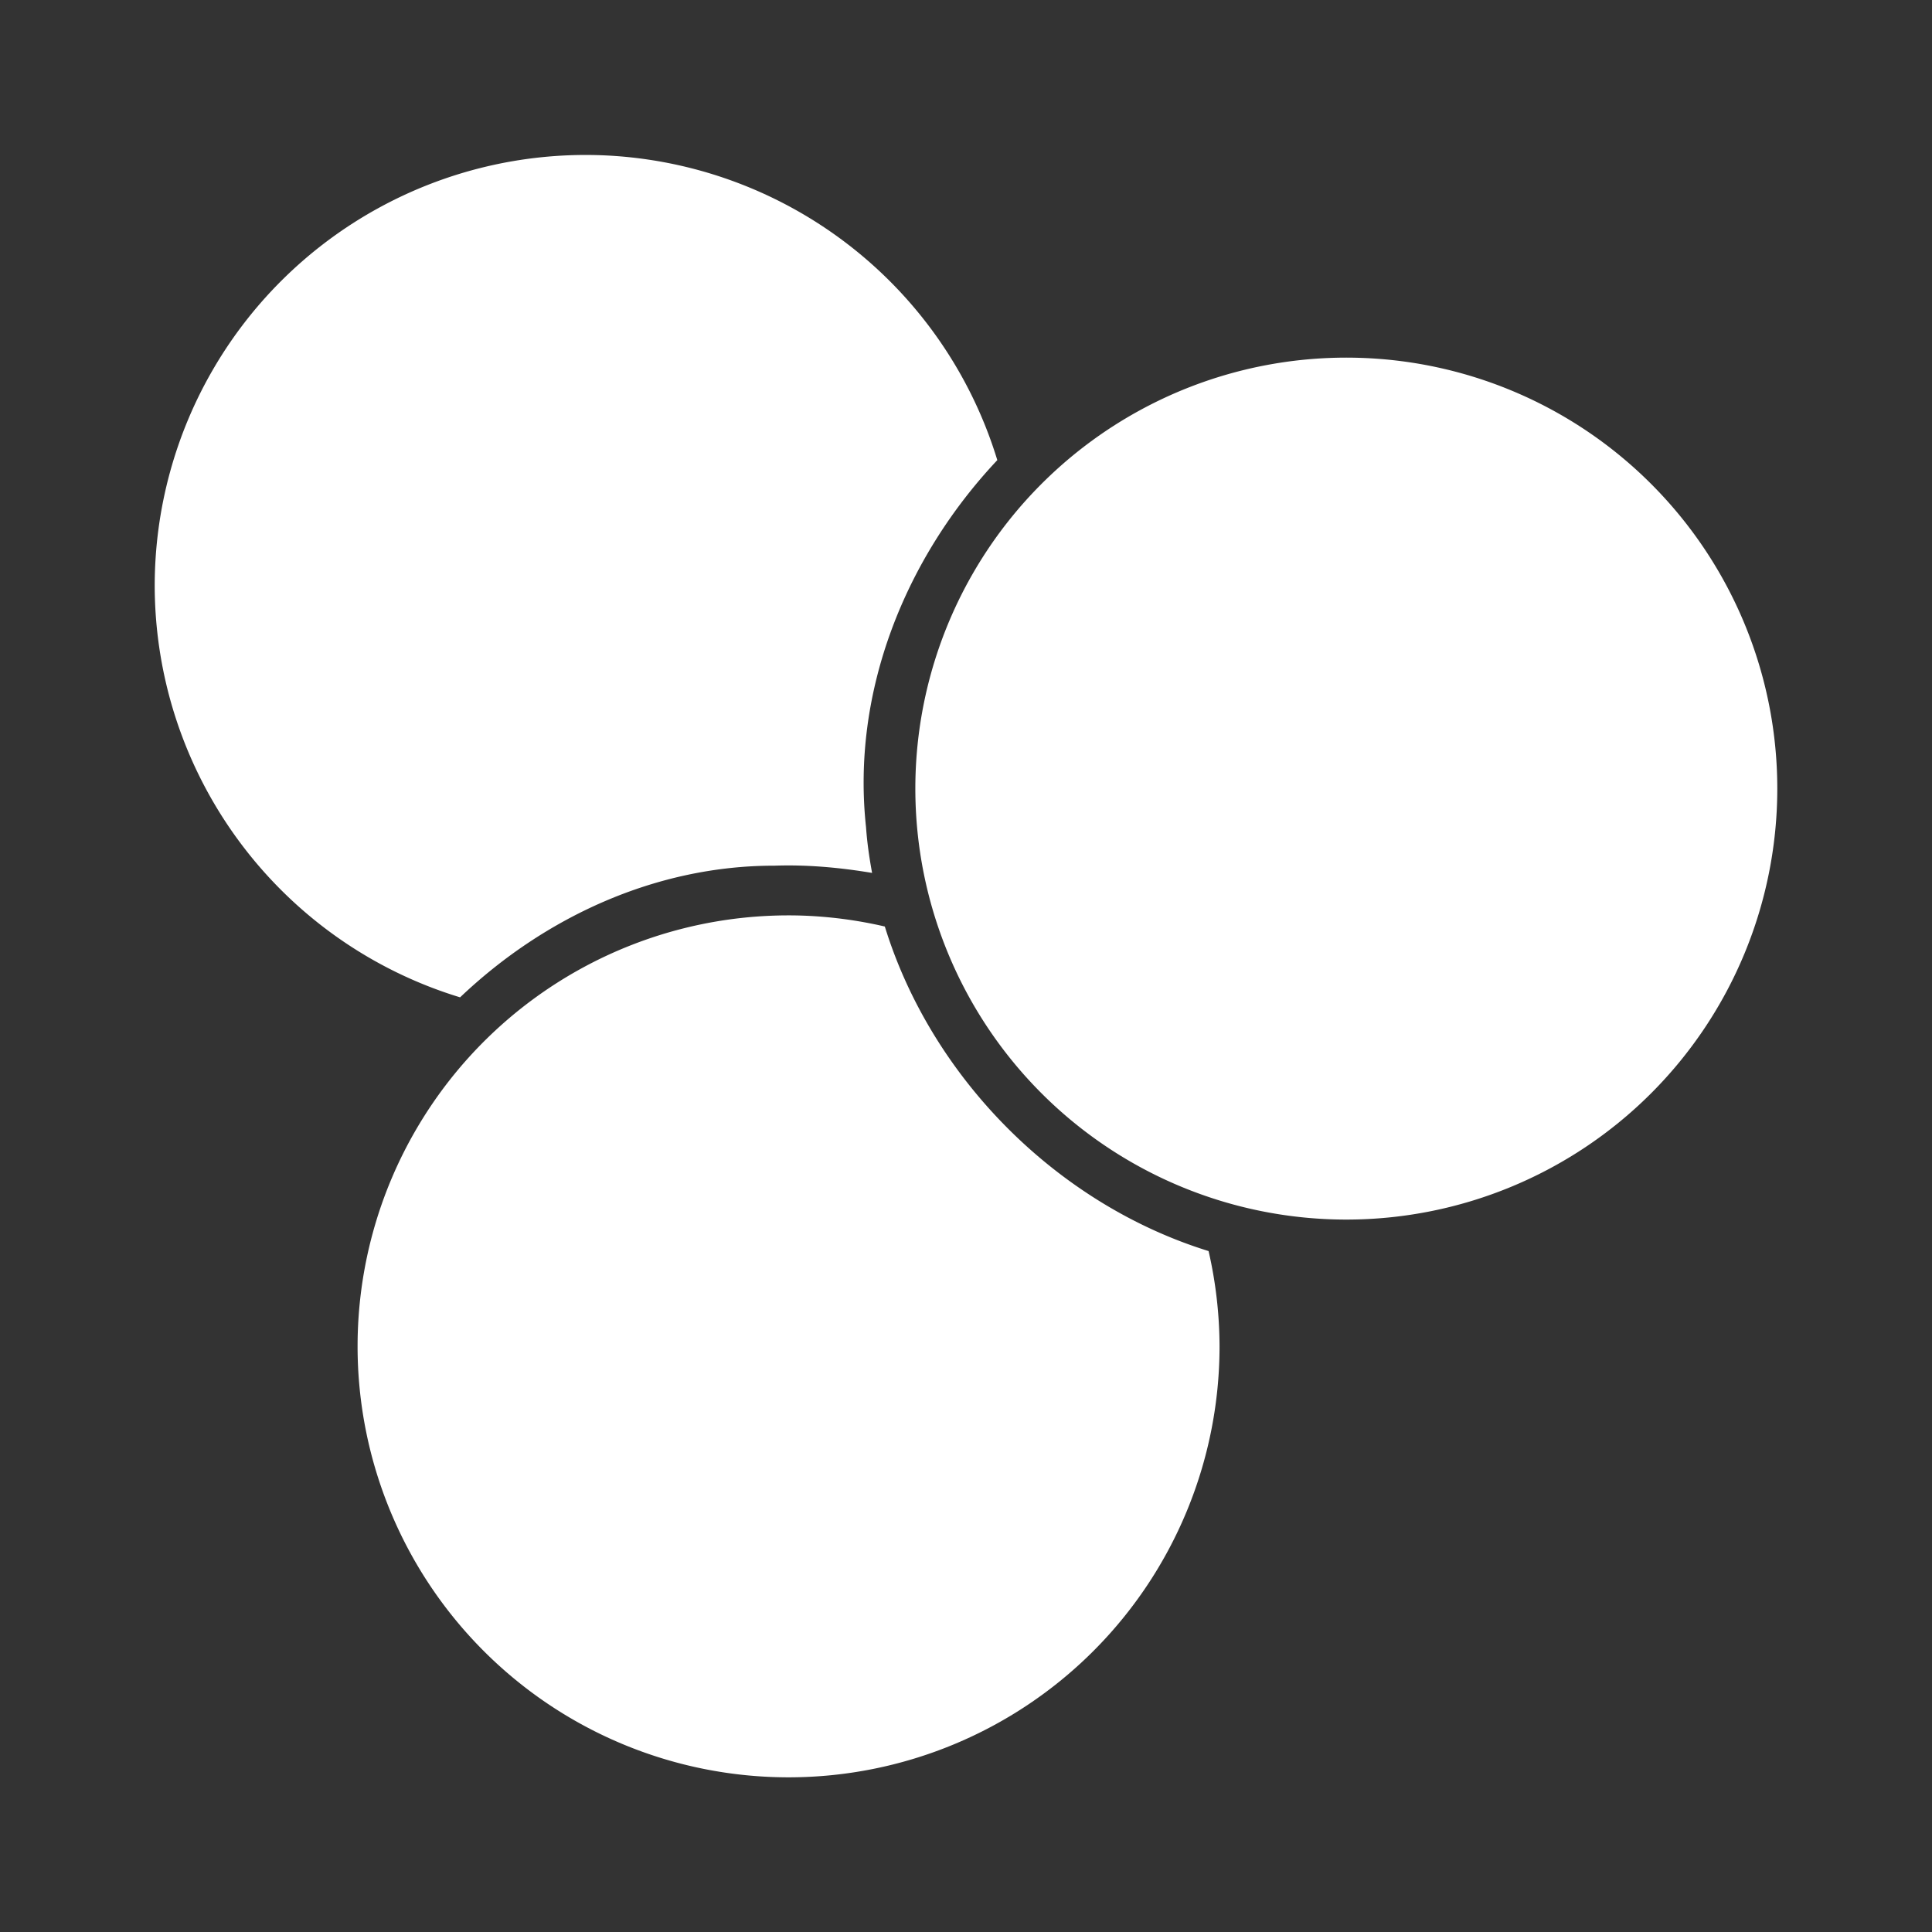<?xml version="1.0" encoding="UTF-8" standalone="no"?>
<svg
   xmlns:dc="http://purl.org/dc/elements/1.1/"
   xmlns:cc="http://creativecommons.org/ns#"
   xmlns:rdf="http://www.w3.org/1999/02/22-rdf-syntax-ns#"
   xmlns:svg="http://www.w3.org/2000/svg"
   xmlns="http://www.w3.org/2000/svg"
   xmlns:sodipodi="http://sodipodi.sourceforge.net/DTD/sodipodi-0.dtd"
   xmlns:inkscape="http://www.inkscape.org/namespaces/inkscape"
   viewBox="0 0 512 512"
   id="svg2"
   version="1.1"
   inkscape:version="0.48.5 r10040"
   width="100%"
   height="100%"
   sodipodi:docname="dcpp-panel.svg">
  <rect x="0" y="0" width="512" height="512" fill="#333333" stroke="none"/>
  <sodipodi:namedview
     pagecolor="#ffffff"
     bordercolor="#666666"
     borderopacity="1"
     objecttolerance="10"
     gridtolerance="10"
     guidetolerance="10"
     inkscape:pageopacity="0"
     inkscape:pageshadow="2"
     inkscape:window-width="1307"
     inkscape:window-height="748"
     id="namedview6"
     showgrid="false"
     showguides="true"
     inkscape:guide-bbox="true"
     inkscape:zoom="0.16296602"
     inkscape:cx="-155.49408"
     inkscape:cy="-139.69633"
     inkscape:window-x="57"
     inkscape:window-y="-3"
     inkscape:window-maximized="1"
     inkscape:current-layer="svg2">
    <sodipodi:guide
       orientation="0,1"
       position="260.083,471.005"
       id="guide2989" />
    <sodipodi:guide
       orientation="0,1"
       position="267.593,40.983"
       id="guide2991" />
    <sodipodi:guide
       orientation="1,0"
       position="40.94,84.757"
       id="guide2993" />
    <sodipodi:guide
       orientation="1,0"
       position="471.051,254.983"
       id="guide2995" />
  </sodipodi:namedview>
  <defs
     id="defs8">
    <clipPath
       id="clipPath3136"
       clipPathUnits="userSpaceOnUse">
      <path
         inkscape:connector-curvature="0"
         id="path3138"
         d="M 26,0 C 11.603,0 0,11.603 0,26 l 0,460 c 0,14.397 11.603,26 26,26 l 460,0 c 14.397,0 26,-11.603 26,-26 L 512,26 C 512,11.603 500.397,0 486,0 L 26,0 z"
         style="fill:none;fill-opacity:1;stroke:none" />
    </clipPath>
    <clipPath
       clipPathUnits="userSpaceOnUse"
       id="clipPath3542">
      <path
         id="path3544"
         d="M 26,0 C 11.603,0 0,11.603 0,26 l 0,460 c 0,14.397 11.603,26 26,26 l 460,0 c 14.397,0 26,-11.603 26,-26 L 512,26 C 512,11.603 500.397,0 486,0 L 26,0 z"
         style="fill:none;fill-opacity:1;stroke:none"
         inkscape:connector-curvature="0" />
    </clipPath>
    <clipPath
       id="clipPath4724"
       clipPathUnits="userSpaceOnUse">
      <path
         inkscape:connector-curvature="0"
         id="path4726"
         d="M 26,0 C 11.603,0 0,11.603 0,26 l 0,460 c 0,14.397 11.603,26 26,26 l 460,0 c 14.397,0 26,-11.603 26,-26 L 512,26 C 512,11.603 500.397,0 486,0 L 26,0 z"
         style="fill:none;fill-opacity:1;stroke:none" />
    </clipPath>
    <clipPath
       clipPathUnits="userSpaceOnUse"
       id="clipPath5835">
      <path
         id="path5837"
         d="M 26,0 C 11.603,0 0,11.603 0,26 l 0,460 c 0,14.397 11.603,26 26,26 l 460,0 c 14.397,0 26,-11.603 26,-26 L 512,26 C 512,11.603 500.397,0 486,0 L 26,0 z"
         style="fill:none;fill-opacity:1;stroke:none"
         inkscape:connector-curvature="0" />
    </clipPath>
  </defs>
  <path
     style="fill:none;fill-opacity:1;stroke:none"
     d="M 26 0 C 11.603 0 0 11.603 0 26 L 0 486 C 0 500.397 11.603 512 26 512 L 486 512 C 500.397 512 512 500.397 512 486 L 512 26 C 512 11.603 500.397 0 486 0 L 26 0 z "
     id="rect2986" />
  <path
     style="opacity:0.0;color:#000000;fill:#000000"
     d="M 152.5 41 C 86.142 40.748 29.936 107.219 42.375 172.812 C 48.453 221.428 90.989 249.809 121.75 283.094 C 78.243 331.649 89.539 414.658 143.594 450.781 C 165.81 472.998 185.661 492.918 204.625 512 L 486 512 C 500.397 512 512 500.397 512 486 L 512 204.688 C 488.346 180.808 461.493 153.725 428.094 120.062 C 410.799 102.631 378.164 105.271 353.969 102.094 C 325.558 99.413 302.902 107.656 281.719 120.469 C 249.498 90.639 222.12 49.972 175.438 42.906 C 168.913 41.716 162.286 41.126 155.656 41.062 C 154.598 41.025 153.553 41.004 152.5 41 z "
     id="path6753" />
  <path
     style="color:#000000;fill:#ffffff"
     id="path78"
     inkscape:connector-curvature="0"
     d="M 158.531,41.115 A 114.21,114.21 0 0 0 41,155.276 114.21,114.21 0 0 0 121.929,264.305 c 22.383,-21.278 51.891,-34.92 83.314,-34.891 8.665,-0.301 17.316,0.492 25.871,1.918 -0.735,-3.998 -1.323,-8.044 -1.607,-12.131 -3.896,-35.978 10.43,-71.367 34.79,-97.261 A 114.21,114.21 0 0 0 158.534,41.114 m 201.571,53.711 a 114.21,114.21 0 0 0 -117.531,114.161 114.213,114.213 0 0 0 228.427,0 A 114.21,114.21 0 0 0 360.105,94.825 M 212.294,242.634 a 114.21,114.21 0 0 0 -117.531,114.161 114.213,114.213 0 0 0 228.427,0 114.21,114.21 0 0 0 -2.903,-25.248 c -40.061,-12.408 -73.371,-45.777 -85.799,-86.01 a 114.21,114.21 0 0 0 -22.189,-2.903" />
</svg>
